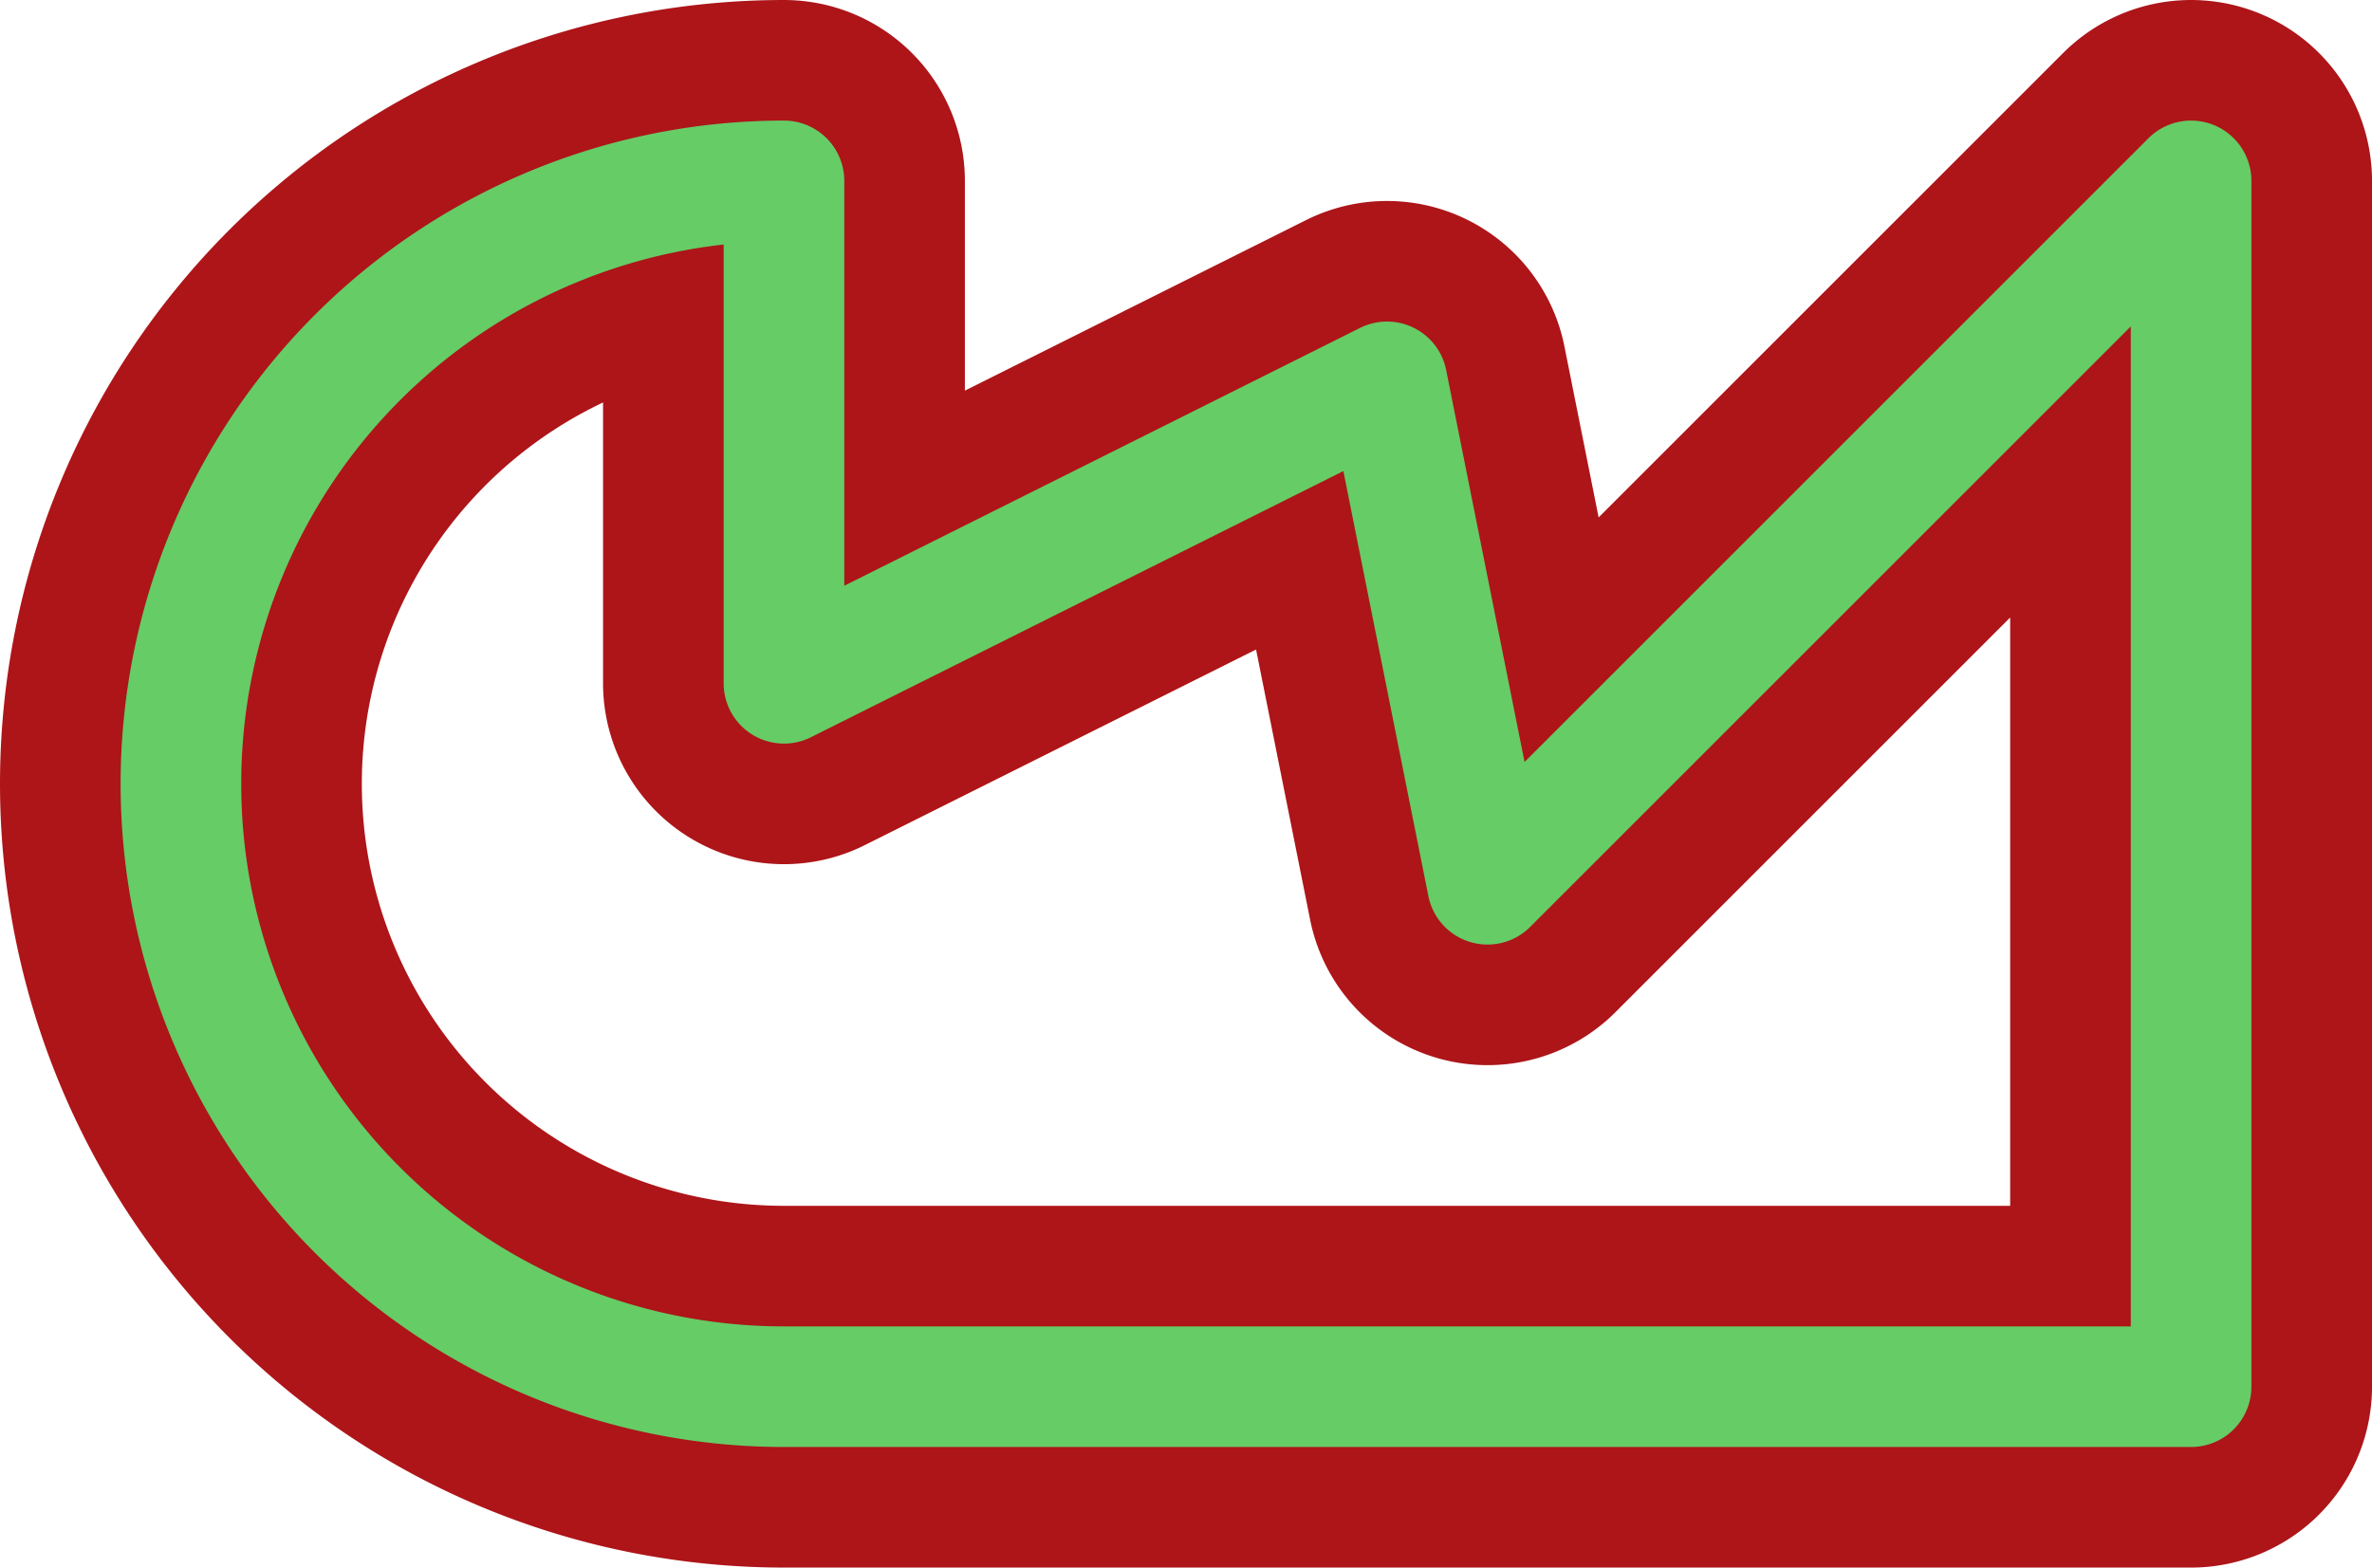 <svg width='23.6' height='15.6' viewBox='0.2 -7.8 23.6 15.6' id='ES_2_line' xmlns='http://www.w3.org/2000/svg'><defs><path id='l' d='M8 6A6 6 0 0 1 8 -6V-1L14 -4L15 1L22 -6V6Z' fill='none' stroke-linejoin='round' stroke-linecap='round'/></defs><use href='#l' stroke-width='3.6' stroke='#AD1519'/><use href='#l' stroke-width='1.2' stroke='#66CC66'/></svg>
